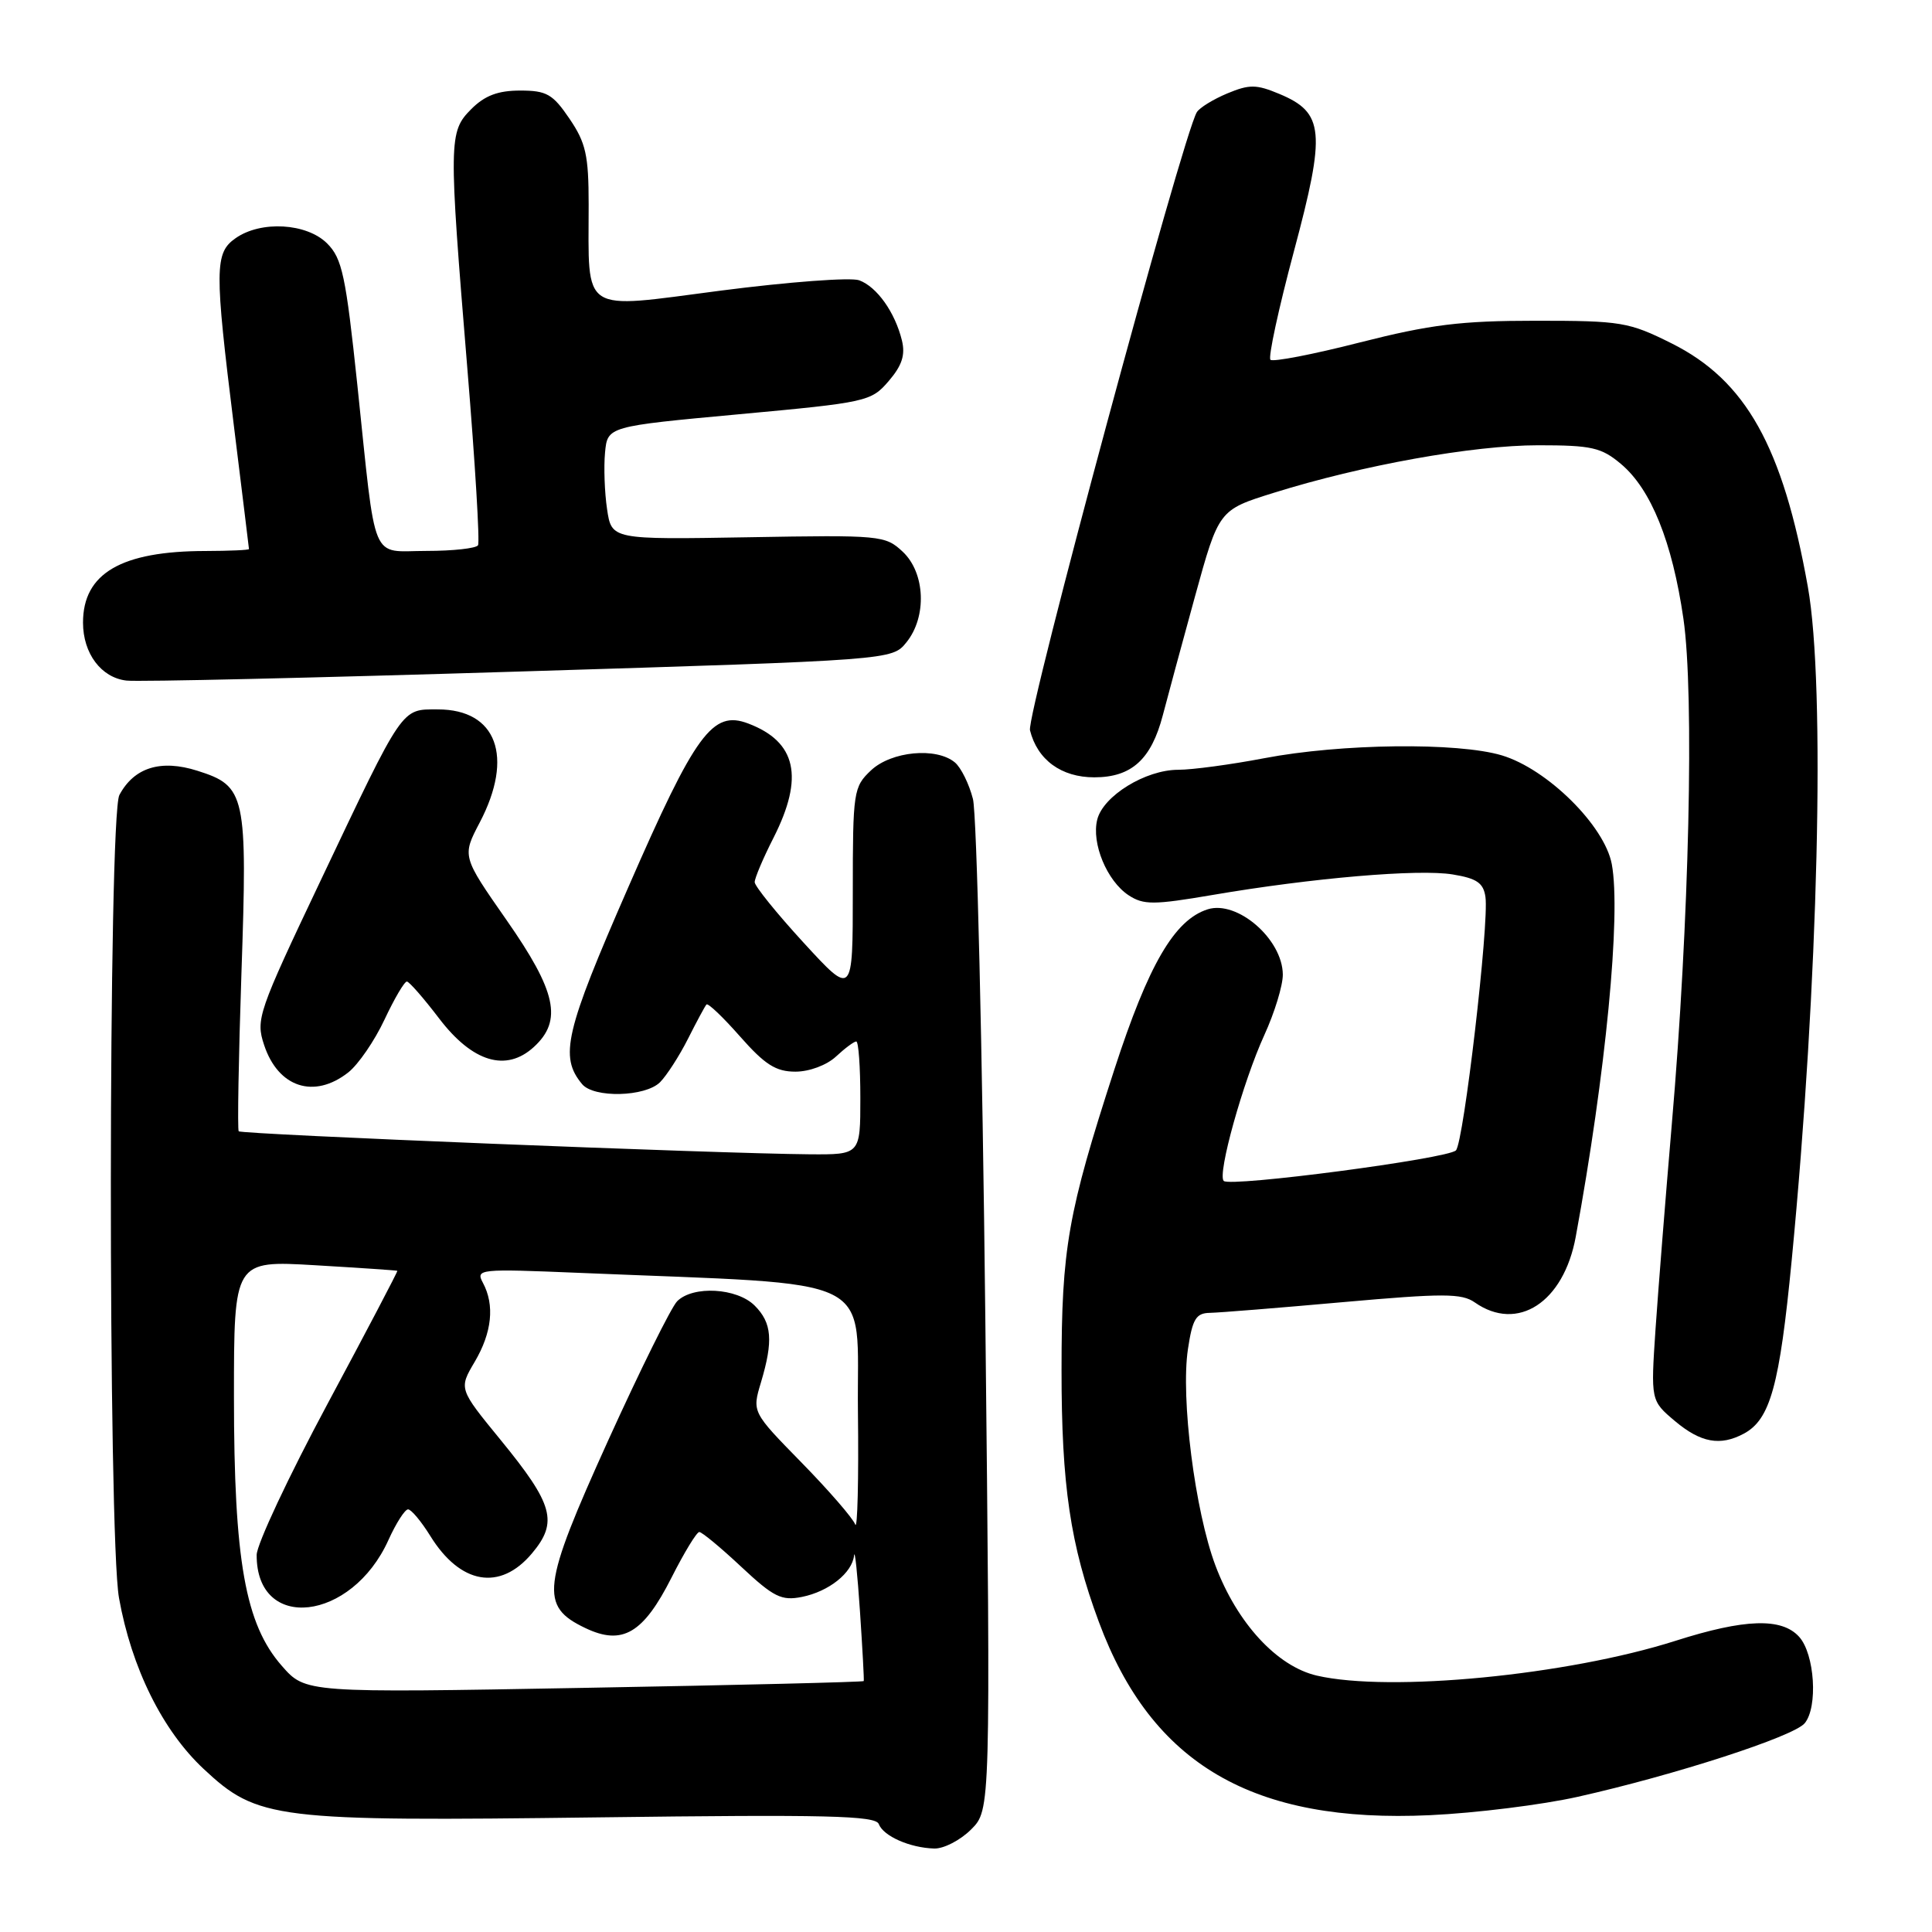<?xml version="1.0" encoding="UTF-8" standalone="no"?>
<!DOCTYPE svg PUBLIC "-//W3C//DTD SVG 1.1//EN" "http://www.w3.org/Graphics/SVG/1.1/DTD/svg11.dtd" >
<svg xmlns="http://www.w3.org/2000/svg" xmlns:xlink="http://www.w3.org/1999/xlink" version="1.1" viewBox="0 0 256 256">
 <g >
 <path fill="currentColor"
d=" M 128.68 242.41 C 131.26 239.83 131.26 239.83 130.56 174.66 C 130.17 138.82 129.43 107.86 128.92 105.87 C 128.41 103.87 127.33 101.69 126.52 101.02 C 124.06 98.98 118.12 99.54 115.42 102.07 C 113.09 104.27 113.00 104.84 113.00 118.18 C 113.00 132.01 113.00 132.01 106.50 124.93 C 102.92 121.03 100.00 117.41 100.00 116.89 C 100.00 116.36 101.12 113.71 102.50 111.00 C 106.57 102.97 105.53 98.29 99.15 95.87 C 94.41 94.07 92.18 97.11 83.24 117.59 C 74.87 136.73 74.10 140.01 77.13 143.65 C 78.68 145.52 85.50 145.35 87.46 143.40 C 88.34 142.51 90.01 139.93 91.16 137.65 C 92.31 135.37 93.41 133.32 93.61 133.10 C 93.81 132.87 95.82 134.79 98.07 137.35 C 101.36 141.08 102.81 142.00 105.40 142.00 C 107.24 142.00 109.54 141.14 110.77 140.00 C 111.95 138.90 113.16 138.00 113.46 138.00 C 113.76 138.00 114.00 141.38 114.00 145.50 C 114.00 153.00 114.00 153.00 107.25 152.95 C 95.18 152.86 31.98 150.31 31.63 149.90 C 31.45 149.68 31.61 140.28 31.99 129.00 C 32.80 105.24 32.56 104.16 26.16 102.13 C 21.31 100.59 17.77 101.69 15.82 105.34 C 14.34 108.10 14.30 203.55 15.77 211.75 C 17.43 221.01 21.52 229.28 26.97 234.38 C 34.14 241.09 36.35 241.36 79.36 240.81 C 109.51 240.42 116.01 240.58 116.44 241.69 C 117.05 243.30 120.57 244.85 123.80 244.94 C 125.06 244.97 127.25 243.84 128.68 242.41 Z  M 209.09 238.08 C 221.93 235.20 237.67 230.10 239.13 228.34 C 240.91 226.20 240.46 219.16 238.39 216.88 C 236.08 214.33 231.18 214.49 222.00 217.42 C 207.68 221.98 184.18 224.26 174.50 222.03 C 169.21 220.81 163.92 215.07 161.05 207.44 C 158.34 200.22 156.43 185.23 157.41 178.75 C 158.01 174.77 158.48 173.99 160.31 173.96 C 161.52 173.94 169.45 173.30 177.95 172.54 C 191.24 171.36 193.68 171.36 195.42 172.58 C 201.09 176.55 207.19 172.58 208.79 163.90 C 212.78 142.23 214.81 121.15 213.57 114.50 C 212.61 109.40 205.03 101.90 199.00 100.09 C 193.14 98.34 177.69 98.52 167.50 100.47 C 163.10 101.31 157.98 102.00 156.12 102.00 C 151.79 102.00 146.17 105.46 145.39 108.60 C 144.60 111.74 146.68 116.74 149.55 118.63 C 151.53 119.92 152.85 119.92 160.65 118.59 C 173.88 116.33 187.99 115.12 192.50 115.87 C 195.69 116.39 196.57 117.00 196.83 118.86 C 197.33 122.33 193.95 151.35 192.92 152.43 C 191.88 153.53 163.00 157.33 162.15 156.48 C 161.28 155.61 164.70 143.34 167.53 137.15 C 168.89 134.18 169.99 130.58 169.98 129.13 C 169.94 124.44 163.95 119.25 160.02 120.49 C 155.62 121.89 152.18 127.80 147.66 141.71 C 141.49 160.72 140.66 165.43 140.66 181.50 C 140.65 196.80 141.82 204.71 145.60 214.90 C 152.60 233.79 166.01 241.62 189.50 240.52 C 195.55 240.24 204.37 239.14 209.09 238.08 Z  M 231.06 189.97 C 234.57 188.09 235.80 183.64 237.41 166.98 C 240.95 130.31 241.90 90.91 239.55 77.76 C 236.23 59.16 231.34 50.42 221.50 45.50 C 215.83 42.67 214.83 42.50 203.50 42.50 C 193.57 42.50 189.55 43.00 180.21 45.37 C 174.00 46.96 168.66 47.99 168.34 47.67 C 168.02 47.36 169.42 40.89 171.45 33.30 C 175.70 17.42 175.47 14.93 169.51 12.44 C 166.47 11.17 165.55 11.16 162.62 12.38 C 160.76 13.16 158.95 14.27 158.59 14.86 C 156.73 17.86 135.97 94.76 136.48 96.77 C 137.46 100.69 140.63 103.00 145.00 103.00 C 149.94 103.00 152.55 100.63 154.08 94.77 C 154.69 92.42 156.61 85.34 158.34 79.04 C 161.50 67.57 161.50 67.57 168.78 65.30 C 180.48 61.64 195.20 59.00 203.83 59.00 C 210.90 59.00 212.19 59.29 214.79 61.48 C 218.77 64.82 221.58 71.79 223.06 81.97 C 224.52 91.99 223.83 122.26 221.52 149.00 C 220.70 158.62 219.73 170.80 219.37 176.05 C 218.73 185.59 218.73 185.59 221.94 188.30 C 225.36 191.17 227.93 191.64 231.06 189.97 Z  M 46.15 142.10 C 47.48 141.05 49.64 137.90 50.95 135.10 C 52.27 132.29 53.60 130.03 53.92 130.06 C 54.24 130.09 56.15 132.28 58.17 134.93 C 62.60 140.75 67.07 142.10 70.75 138.72 C 74.56 135.22 73.73 131.38 67.11 121.90 C 61.22 113.46 61.22 113.46 63.57 108.98 C 68.13 100.26 65.81 94.00 58.02 94.00 C 53.12 94.00 53.55 93.37 42.47 116.71 C 34.19 134.14 33.87 135.08 34.99 138.45 C 36.85 144.10 41.62 145.66 46.15 142.10 Z  M 120.10 85.12 C 122.84 81.74 122.61 75.92 119.62 73.11 C 117.30 70.94 116.72 70.88 99.14 71.19 C 81.04 71.50 81.04 71.50 80.44 67.47 C 80.11 65.26 79.99 61.88 80.17 59.97 C 80.50 56.50 80.50 56.50 97.93 54.89 C 114.87 53.33 115.43 53.20 117.75 50.50 C 119.52 48.44 119.98 47.04 119.51 45.11 C 118.59 41.37 116.20 38.01 113.85 37.14 C 112.74 36.73 104.48 37.35 95.50 38.51 C 76.74 40.95 78.00 41.78 78.00 27.11 C 78.00 20.57 77.63 18.92 75.46 15.73 C 73.24 12.46 72.43 12.00 68.92 12.00 C 65.99 12.00 64.24 12.66 62.45 14.45 C 59.45 17.46 59.43 18.51 61.94 49.00 C 62.96 61.38 63.59 71.84 63.34 72.25 C 63.09 72.66 60.02 73.00 56.52 73.00 C 48.99 73.00 49.89 75.16 47.35 51.01 C 45.82 36.52 45.34 34.25 43.35 32.26 C 40.65 29.56 34.58 29.20 31.22 31.56 C 28.43 33.51 28.41 35.61 31.00 56.50 C 32.09 65.30 32.98 72.61 32.99 72.75 C 33.00 72.89 30.41 73.00 27.25 73.01 C 16.06 73.02 11.00 75.97 11.00 82.50 C 11.00 86.59 13.41 89.80 16.76 90.18 C 18.27 90.36 41.71 89.82 68.85 88.98 C 118.21 87.46 118.21 87.46 120.10 85.12 Z  M 37.34 220.73 C 32.50 215.22 31.00 206.79 31.00 185.06 C 31.00 167.02 31.00 167.02 41.75 167.65 C 47.66 168.00 52.57 168.33 52.65 168.39 C 52.73 168.45 48.57 176.38 43.41 186.00 C 38.25 195.62 34.02 204.64 34.01 206.03 C 33.96 216.31 46.59 214.89 51.47 204.06 C 52.48 201.83 53.65 200.00 54.07 200.00 C 54.49 200.00 55.81 201.58 57.01 203.51 C 60.99 209.95 66.26 210.86 70.48 205.84 C 73.98 201.68 73.34 199.36 66.32 190.78 C 60.79 184.02 60.79 184.02 62.90 180.45 C 65.19 176.57 65.57 172.93 63.99 169.98 C 63.01 168.15 63.46 168.11 76.74 168.66 C 117.16 170.36 113.48 168.53 113.68 187.00 C 113.79 196.07 113.62 202.82 113.32 202.00 C 113.02 201.18 109.82 197.49 106.21 193.80 C 99.65 187.10 99.65 187.10 100.83 183.18 C 102.48 177.65 102.29 175.29 100.00 173.00 C 97.65 170.65 91.83 170.32 89.73 172.42 C 88.95 173.20 84.83 181.52 80.57 190.90 C 71.78 210.31 71.47 212.83 77.57 215.73 C 82.47 218.07 85.24 216.44 88.98 209.04 C 90.66 205.72 92.31 203.00 92.66 203.00 C 93.01 203.00 95.51 205.07 98.22 207.61 C 102.52 211.63 103.55 212.14 106.26 211.60 C 109.83 210.88 112.92 208.42 113.17 206.10 C 113.27 205.22 113.62 208.55 113.95 213.50 C 114.28 218.45 114.51 222.61 114.45 222.75 C 114.39 222.88 97.72 223.29 77.41 223.65 C 40.48 224.32 40.48 224.32 37.34 220.73 Z "/>
</g>
</svg>